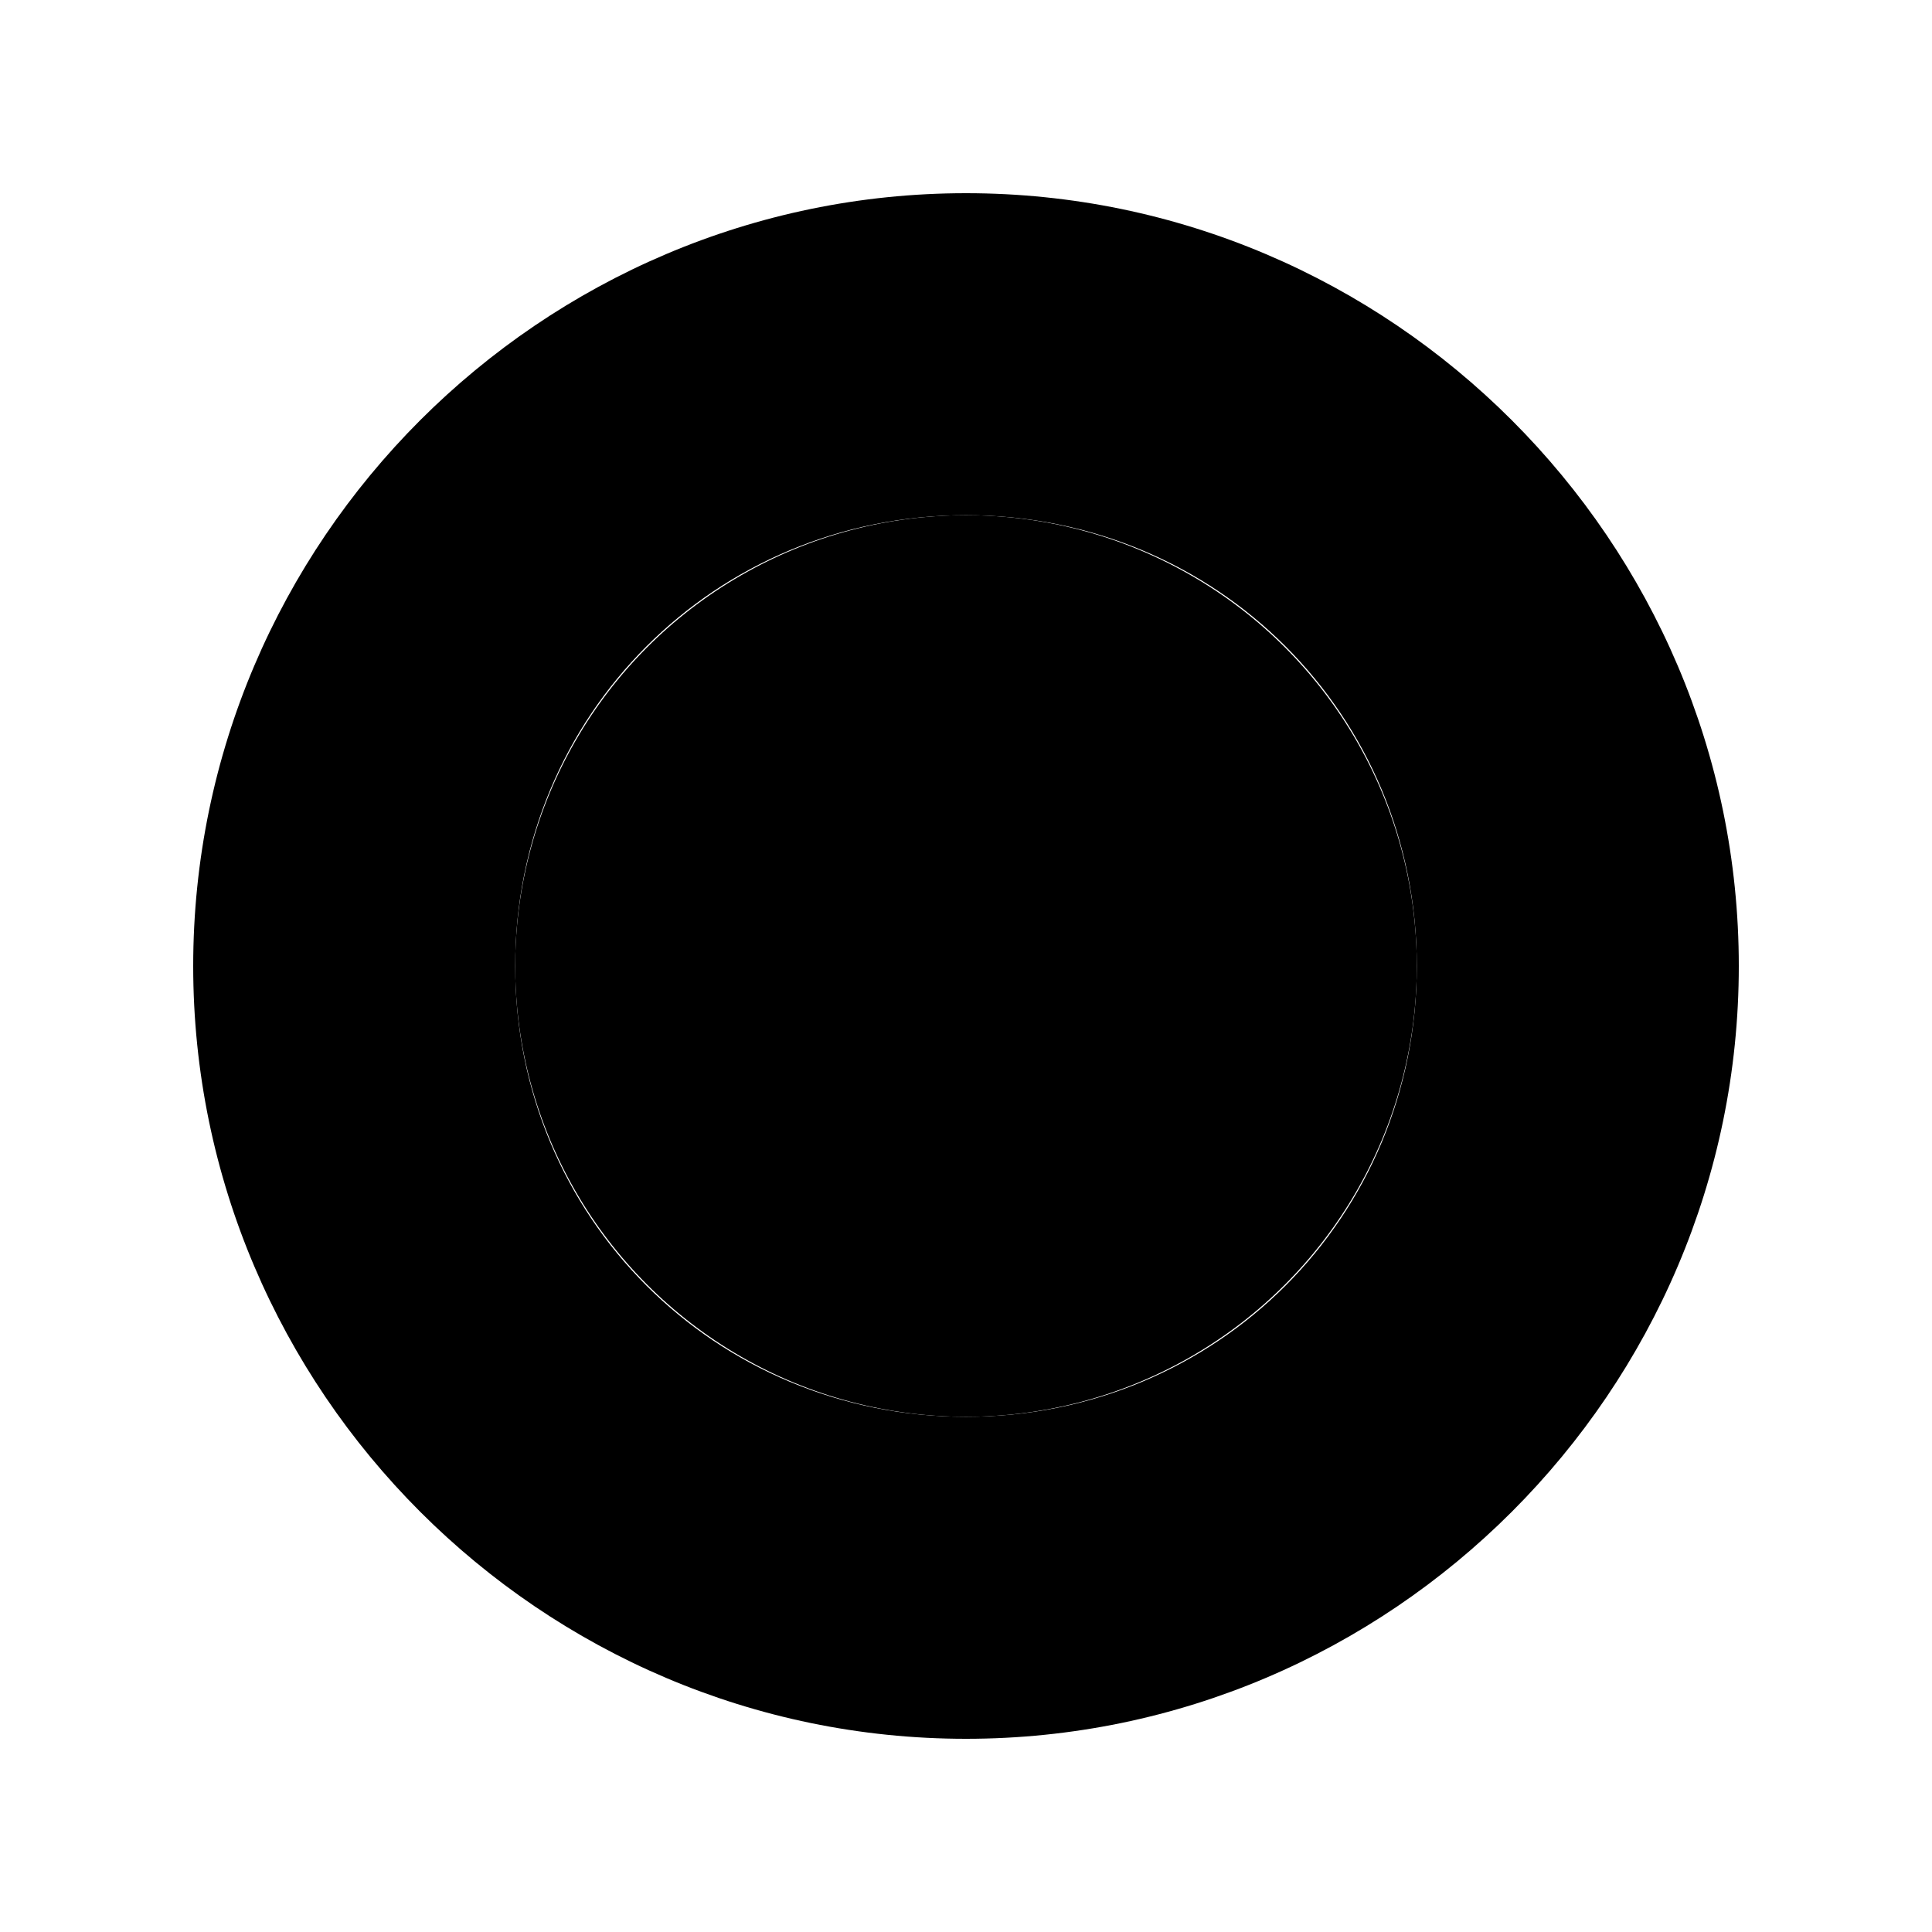 <svg xmlns="http://www.w3.org/2000/svg" height="30" viewBox="0 0 30 30"><path d="M15 3C8.4 3 3 8.4 3 15s5.4 12 12 12 12-5.4 12-12S21.6 3 15 3zm0 19c-3.9 0-7-3.1-7-7s3.1-7 7-7 7 3.1 7 7-3.1 7-7 7z"/><circle cx="15" cy="15" r="7"/></svg>
